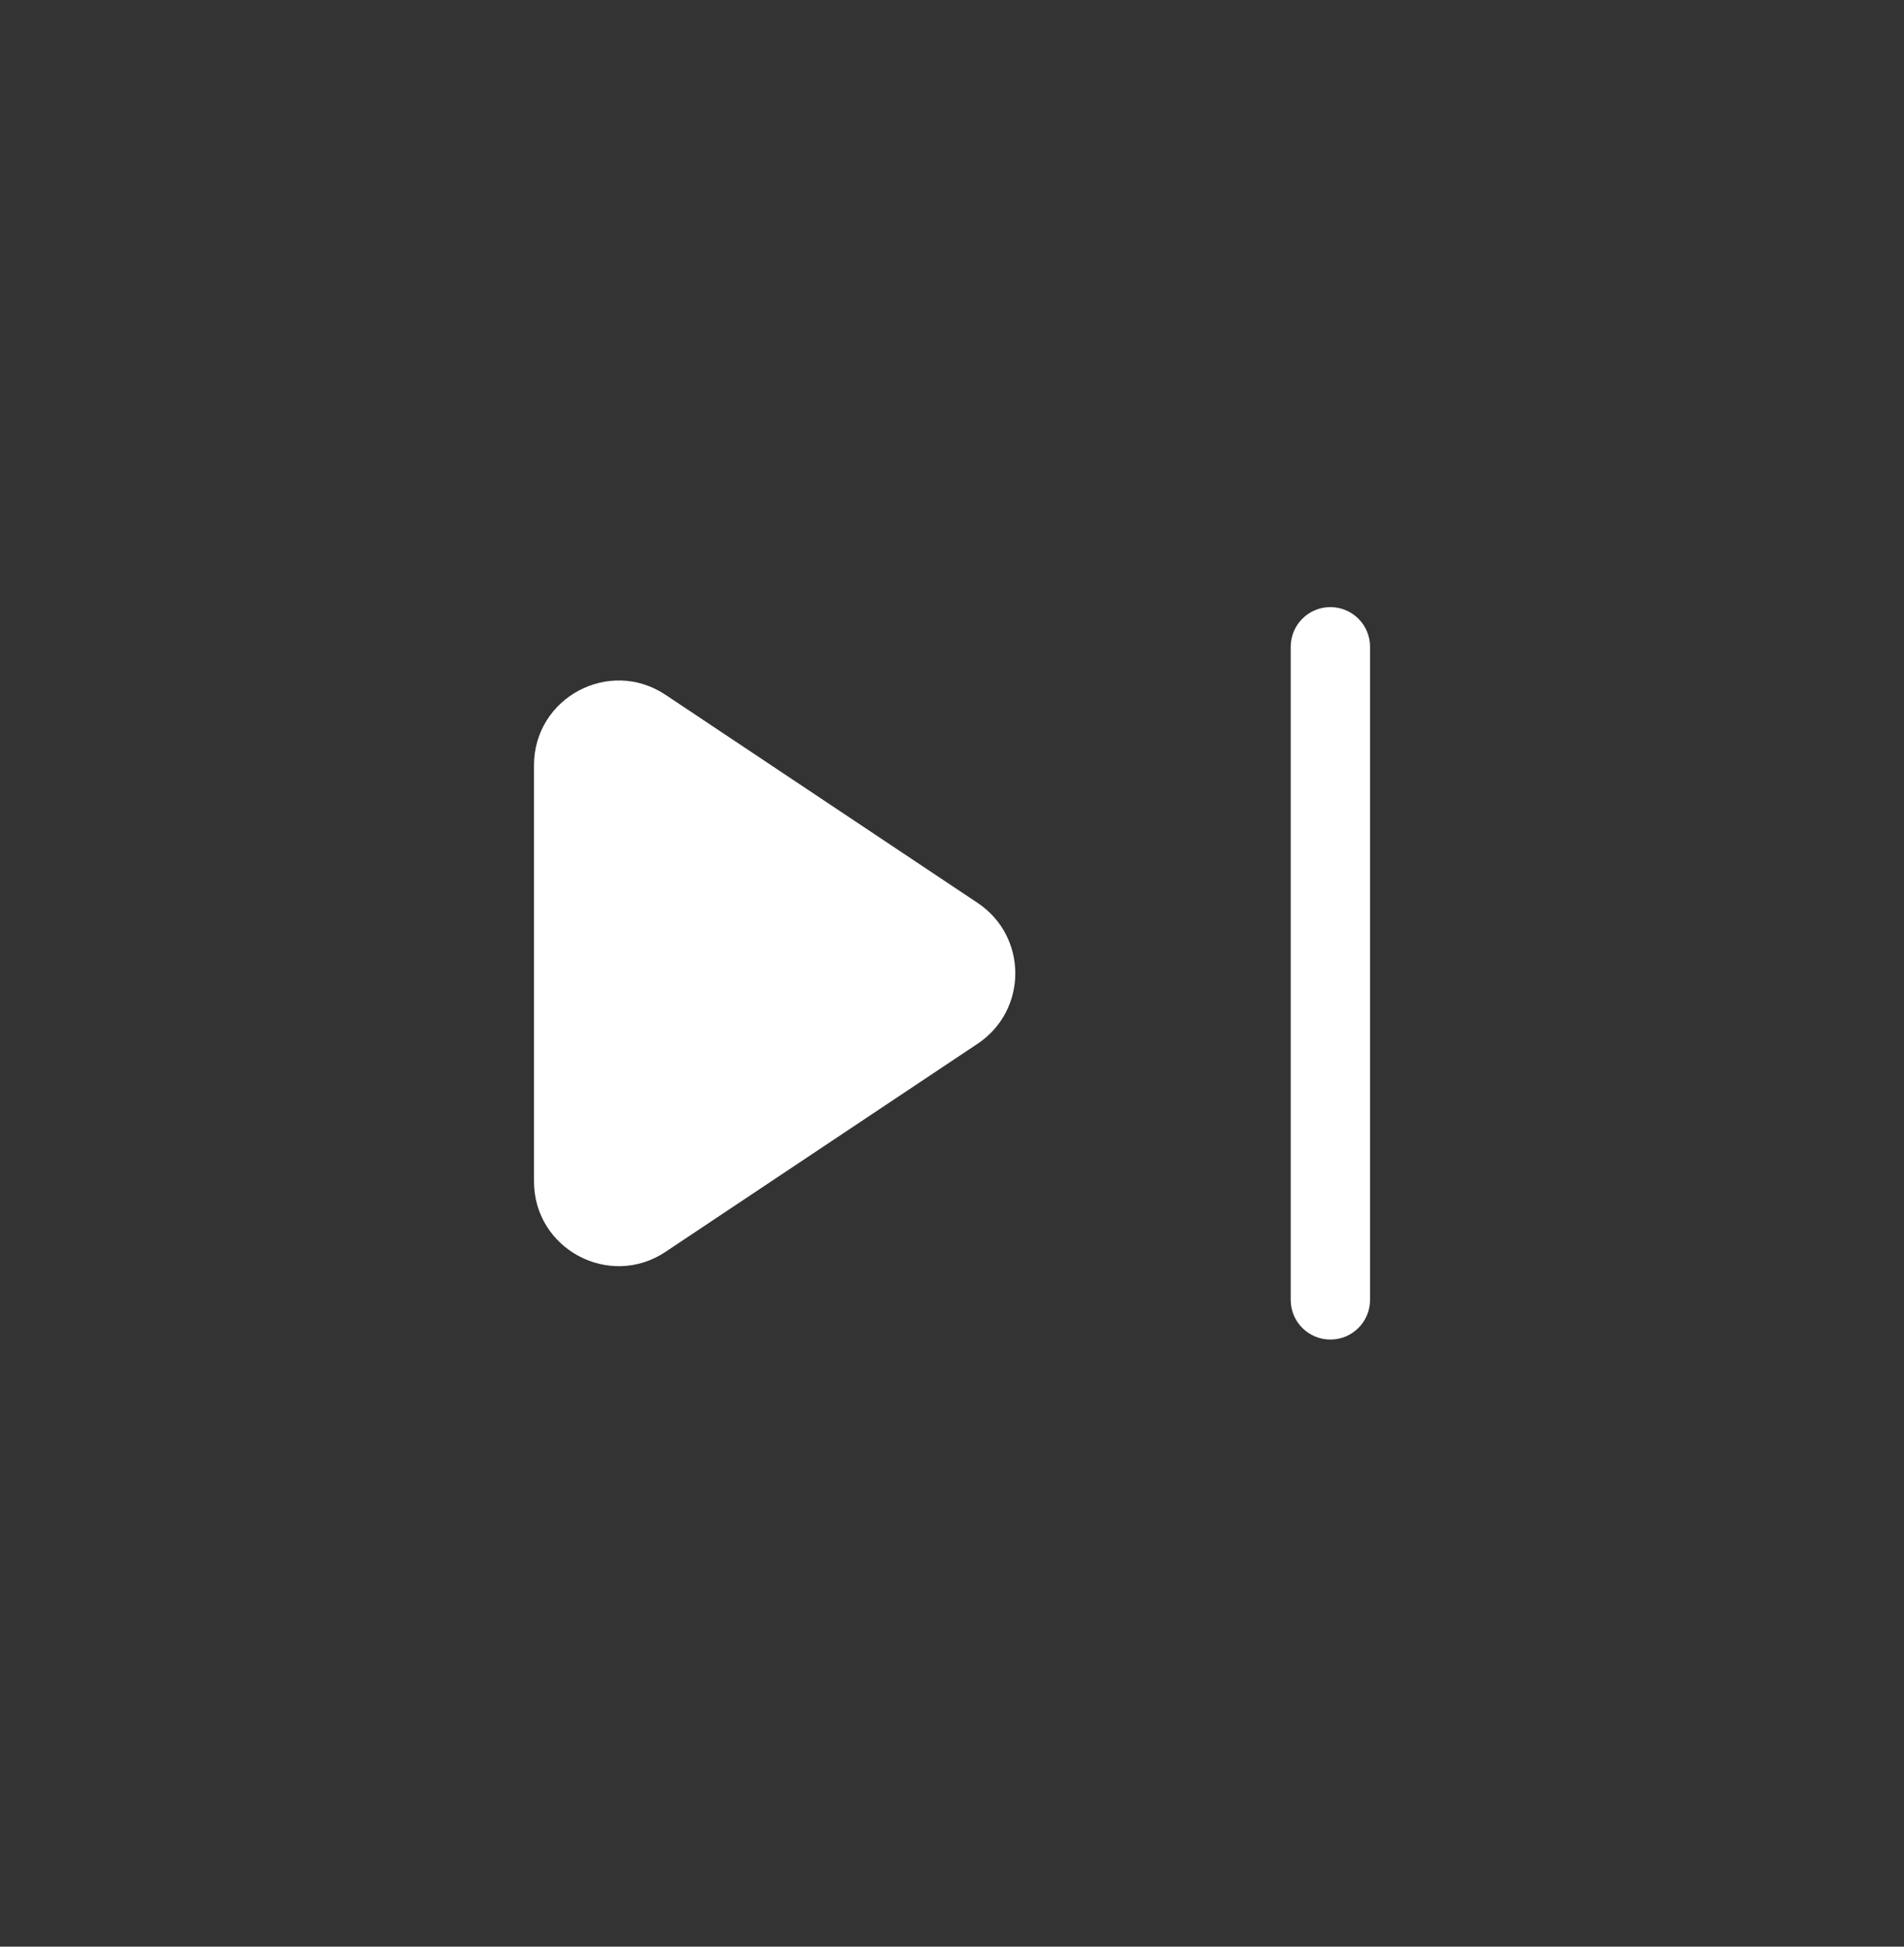 <svg width="45" height="46" viewBox="0 0 45 46" fill="none" xmlns="http://www.w3.org/2000/svg">
<rect x="0" y="0" width="45" height="46" fill="#333333" stroke="none"/>
<mask id="mask0_91_547" style="mask-type:alpha" maskUnits="userSpaceOnUse" x="0" y="0" width="45" height="46">
<rect y="0.5" width="45" height="45" fill="#D9D9D9"/>
</mask>
<g mask="url(#mask0_91_547)">
<path d="M31.443 31.654C30.925 31.654 30.505 31.234 30.505 30.716V15.284C30.505 14.766 30.925 14.346 31.443 14.346C31.961 14.346 32.38 14.766 32.38 15.284V30.716C32.38 31.234 31.961 31.654 31.443 31.654ZM15.73 29.581C14.401 30.467 12.621 29.514 12.621 27.917V18.083C12.621 16.486 14.401 15.533 15.73 16.419L23.105 21.336C24.293 22.128 24.293 23.872 23.105 24.664L15.73 29.581Z" fill="white"/>
</g>
</svg>
